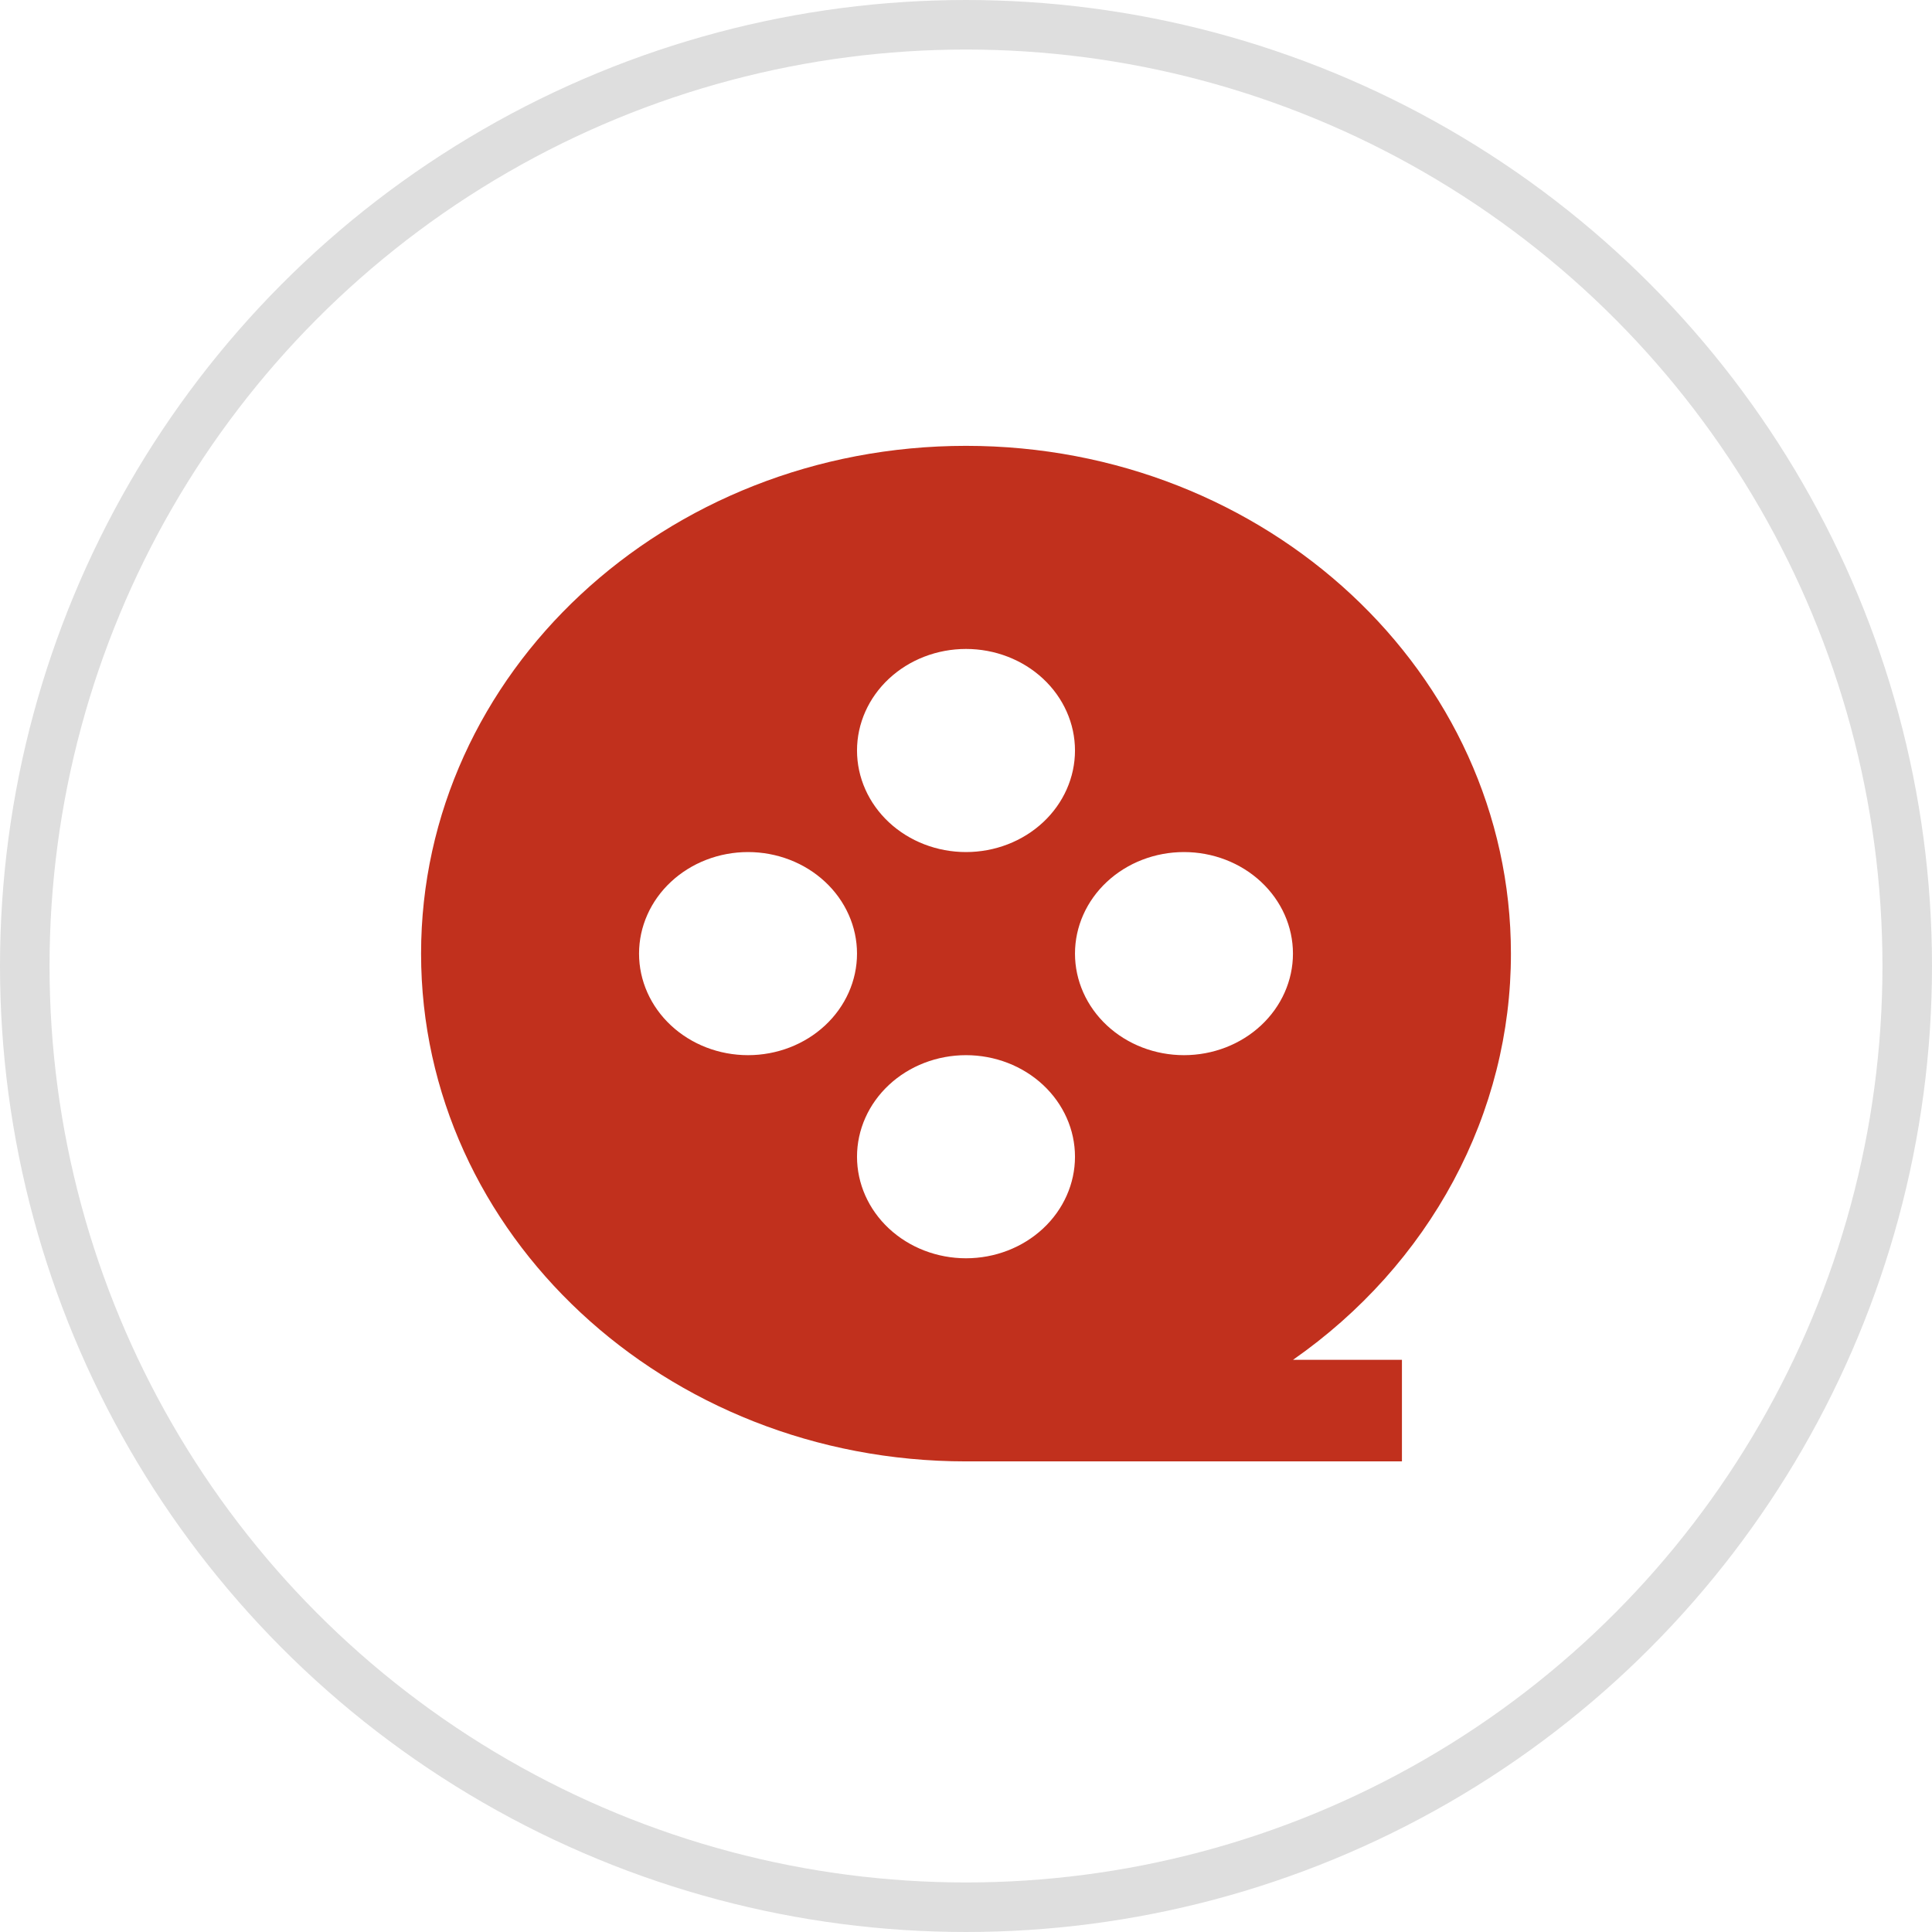 <svg width="78" height="78" viewBox="0 0 78 78" fill="none" xmlns="http://www.w3.org/2000/svg">
<circle cx="39" cy="39" r="38" stroke="#DEDEDE" stroke-width="2"/>
<path d="M52.202 54.9H56.6V59H39C26.849 59 17 49.822 17 38.5C17 27.178 26.849 18 39 18C51.151 18 61 27.178 61 38.5C61.003 41.683 60.209 44.822 58.682 47.669C57.155 50.516 54.936 52.992 52.202 54.9ZM39 34.4C40.167 34.4 41.286 33.968 42.111 33.199C42.936 32.43 43.4 31.387 43.4 30.3C43.4 29.213 42.936 28.17 42.111 27.401C41.286 26.632 40.167 26.2 39 26.2C37.833 26.2 36.714 26.632 35.889 27.401C35.064 28.17 34.6 29.213 34.6 30.3C34.6 31.387 35.064 32.43 35.889 33.199C36.714 33.968 37.833 34.4 39 34.4ZM30.2 42.6C31.367 42.6 32.486 42.168 33.311 41.399C34.136 40.63 34.6 39.587 34.6 38.5C34.6 37.413 34.136 36.37 33.311 35.601C32.486 34.832 31.367 34.4 30.2 34.4C29.033 34.4 27.914 34.832 27.089 35.601C26.264 36.37 25.8 37.413 25.8 38.5C25.8 39.587 26.264 40.63 27.089 41.399C27.914 42.168 29.033 42.6 30.2 42.6ZM47.8 42.6C48.967 42.6 50.086 42.168 50.911 41.399C51.736 40.63 52.2 39.587 52.2 38.5C52.2 37.413 51.736 36.37 50.911 35.601C50.086 34.832 48.967 34.4 47.8 34.4C46.633 34.4 45.514 34.832 44.689 35.601C43.864 36.37 43.4 37.413 43.4 38.5C43.4 39.587 43.864 40.63 44.689 41.399C45.514 42.168 46.633 42.6 47.8 42.6ZM39 50.8C40.167 50.8 41.286 50.368 42.111 49.599C42.936 48.83 43.4 47.787 43.4 46.7C43.4 45.613 42.936 44.57 42.111 43.801C41.286 43.032 40.167 42.6 39 42.6C37.833 42.6 36.714 43.032 35.889 43.801C35.064 44.57 34.6 45.613 34.6 46.7C34.6 47.787 35.064 48.83 35.889 49.599C36.714 50.368 37.833 50.8 39 50.8Z" fill="#C1301D"/>
</svg>

